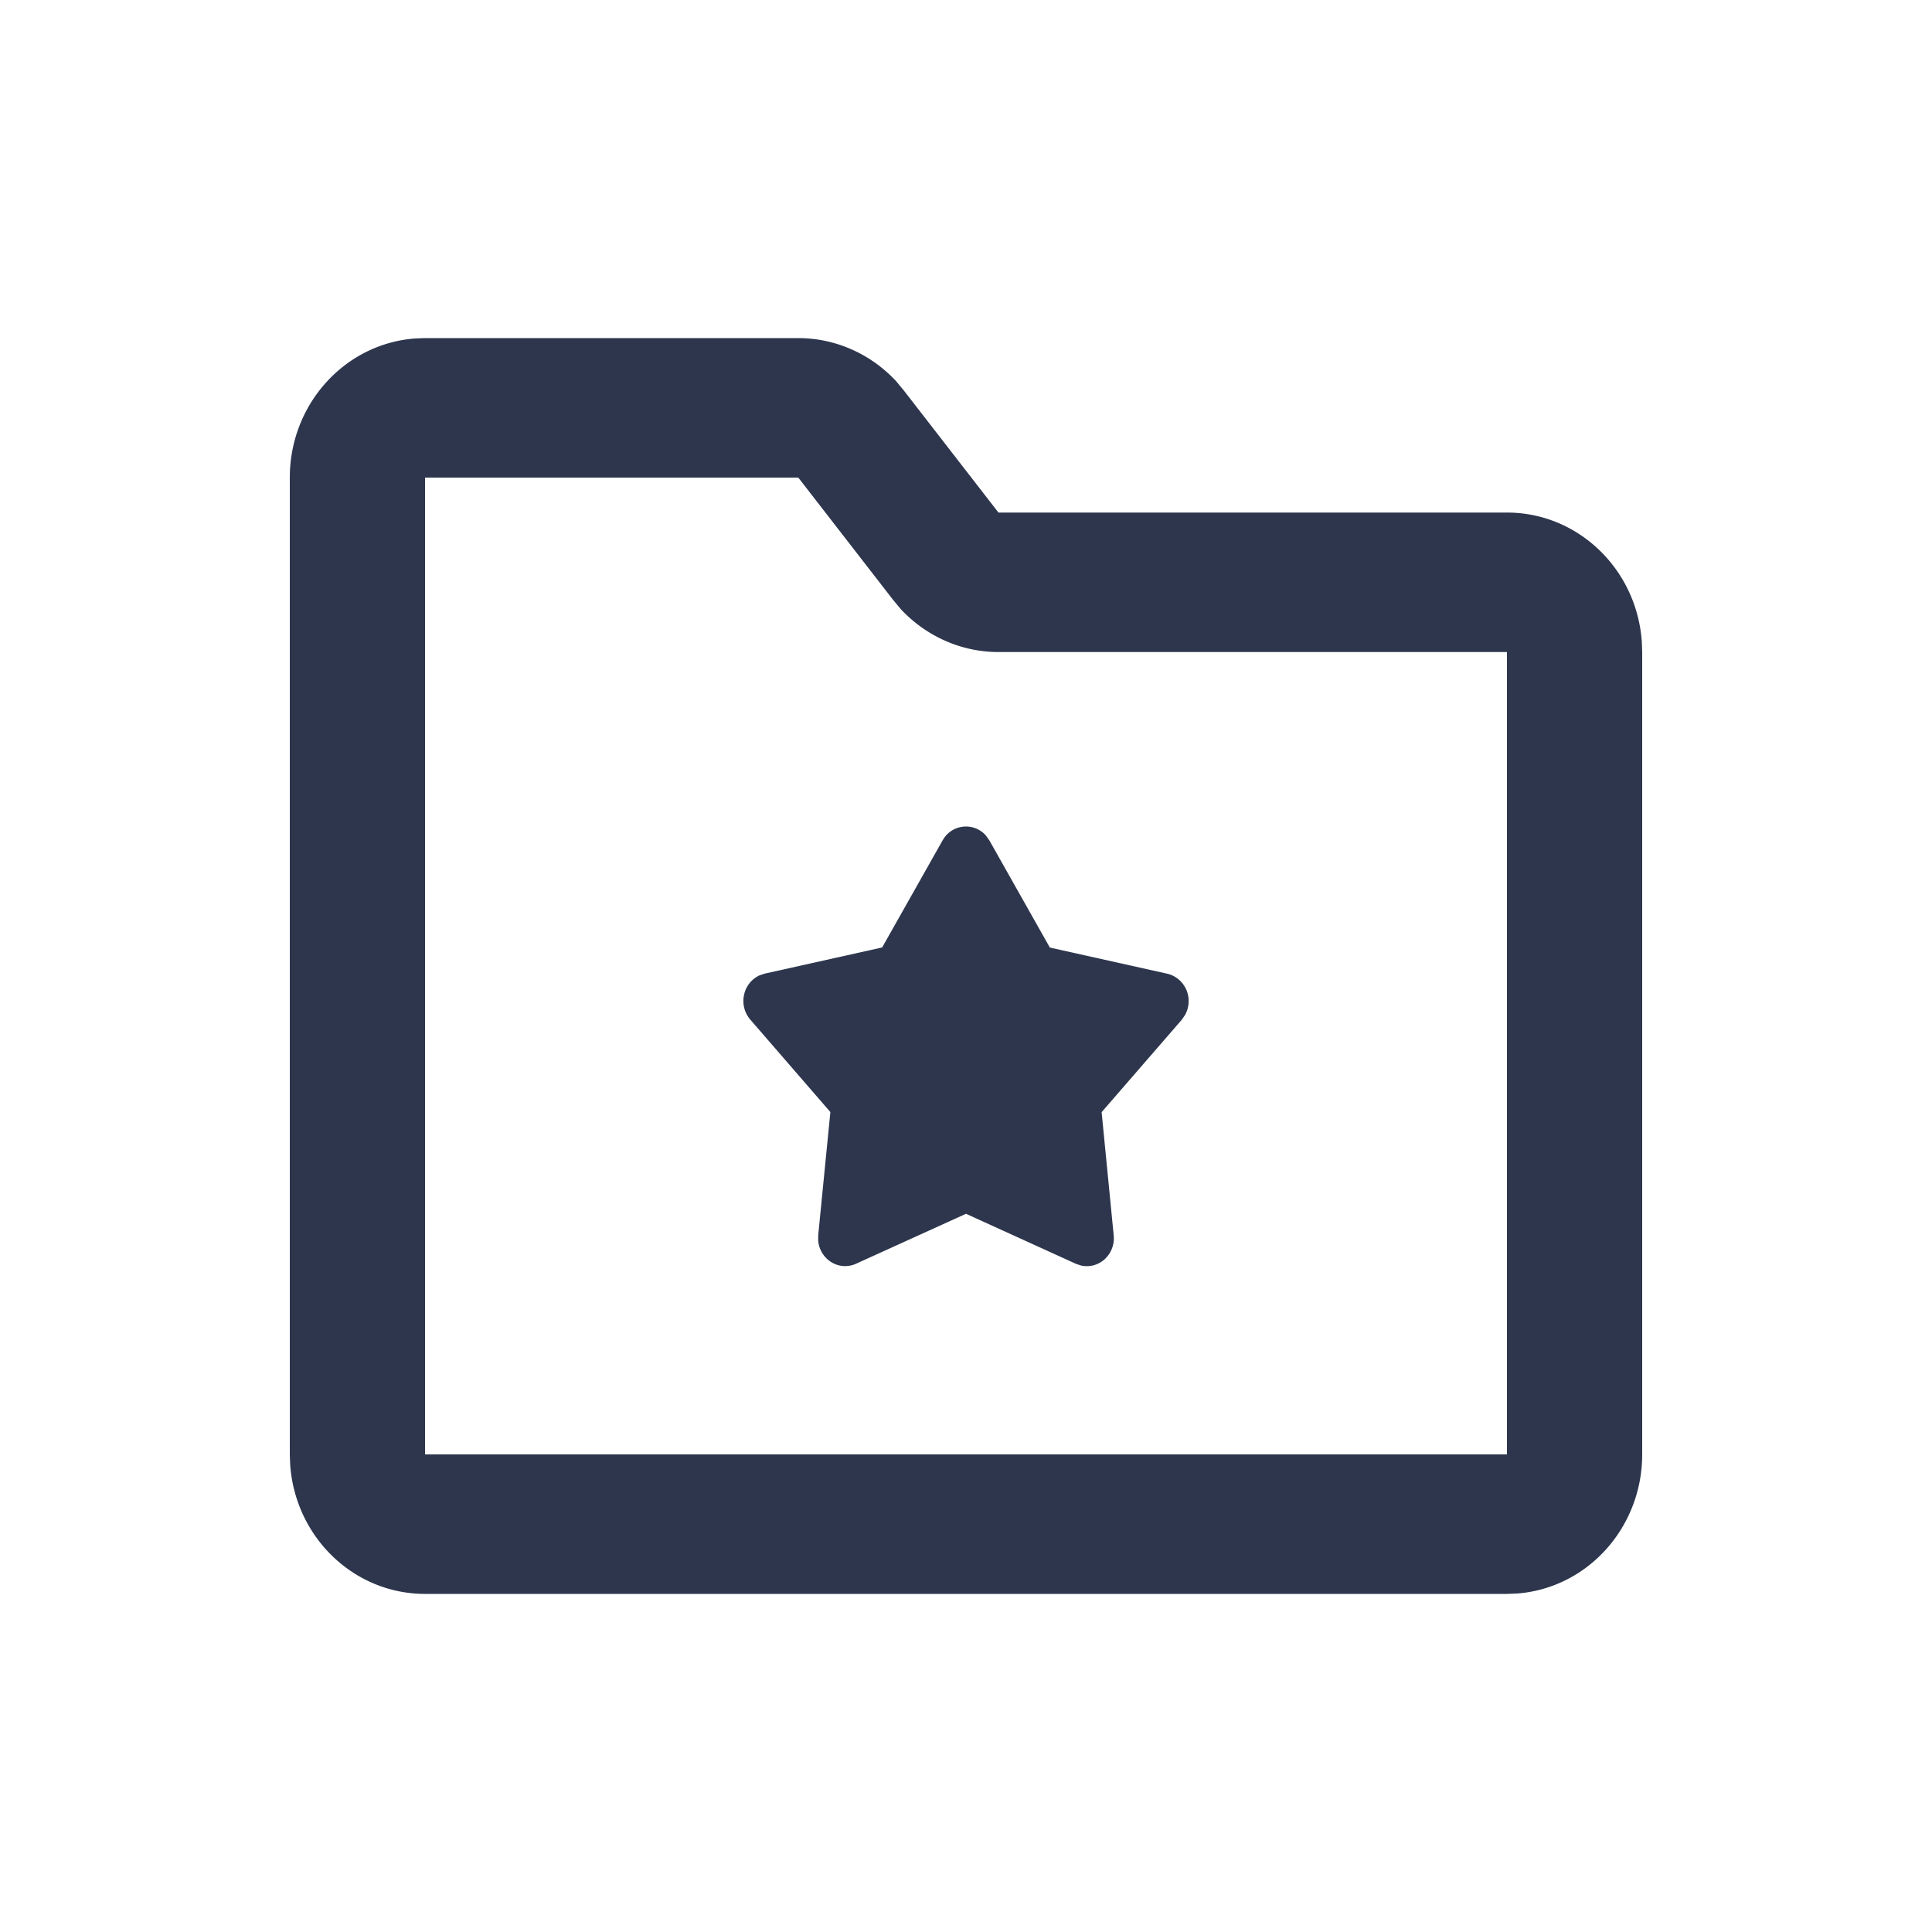 <svg viewBox="0 0 20 20" xmlns="http://www.w3.org/2000/svg">
  <path fill="#2D364D" fill-rule="nonzero" d="M8.264 3.5c.38 0 .745.16 1.01.443l.083.1.979 1.263H15.6c.733 0 1.342.582 1.396 1.336L17 6.75v8.306c0 .755-.564 1.384-1.295 1.44l-.105.004H4.4c-.733 0-1.342-.582-1.396-1.336L3 15.056V4.944c0-.755.564-1.384 1.295-1.44L4.4 3.5h3.864Zm0 1.444H4.4v10.112h11.2V6.75h-5.264c-.38 0-.745-.16-1.01-.443l-.083-.1-.979-1.263ZM9.758 8.7a.275.275 0 0 1 .447-.052l.037.052.626 1.109 1.216.271c.087.02.16.082.197.166a.297.297 0 0 1-.014.262l-.033.048-.83.957.125 1.276a.294.294 0 0 1-.093.246.274.274 0 0 1-.248.065l-.05-.017L10 12.565l-1.138.517a.272.272 0 0 1-.256-.016.29.29 0 0 1-.136-.224v-.054l.126-1.276-.829-.957a.295.295 0 0 1-.065-.254.287.287 0 0 1 .16-.204l.054-.018 1.216-.271.626-1.109Z"/>
</svg>
